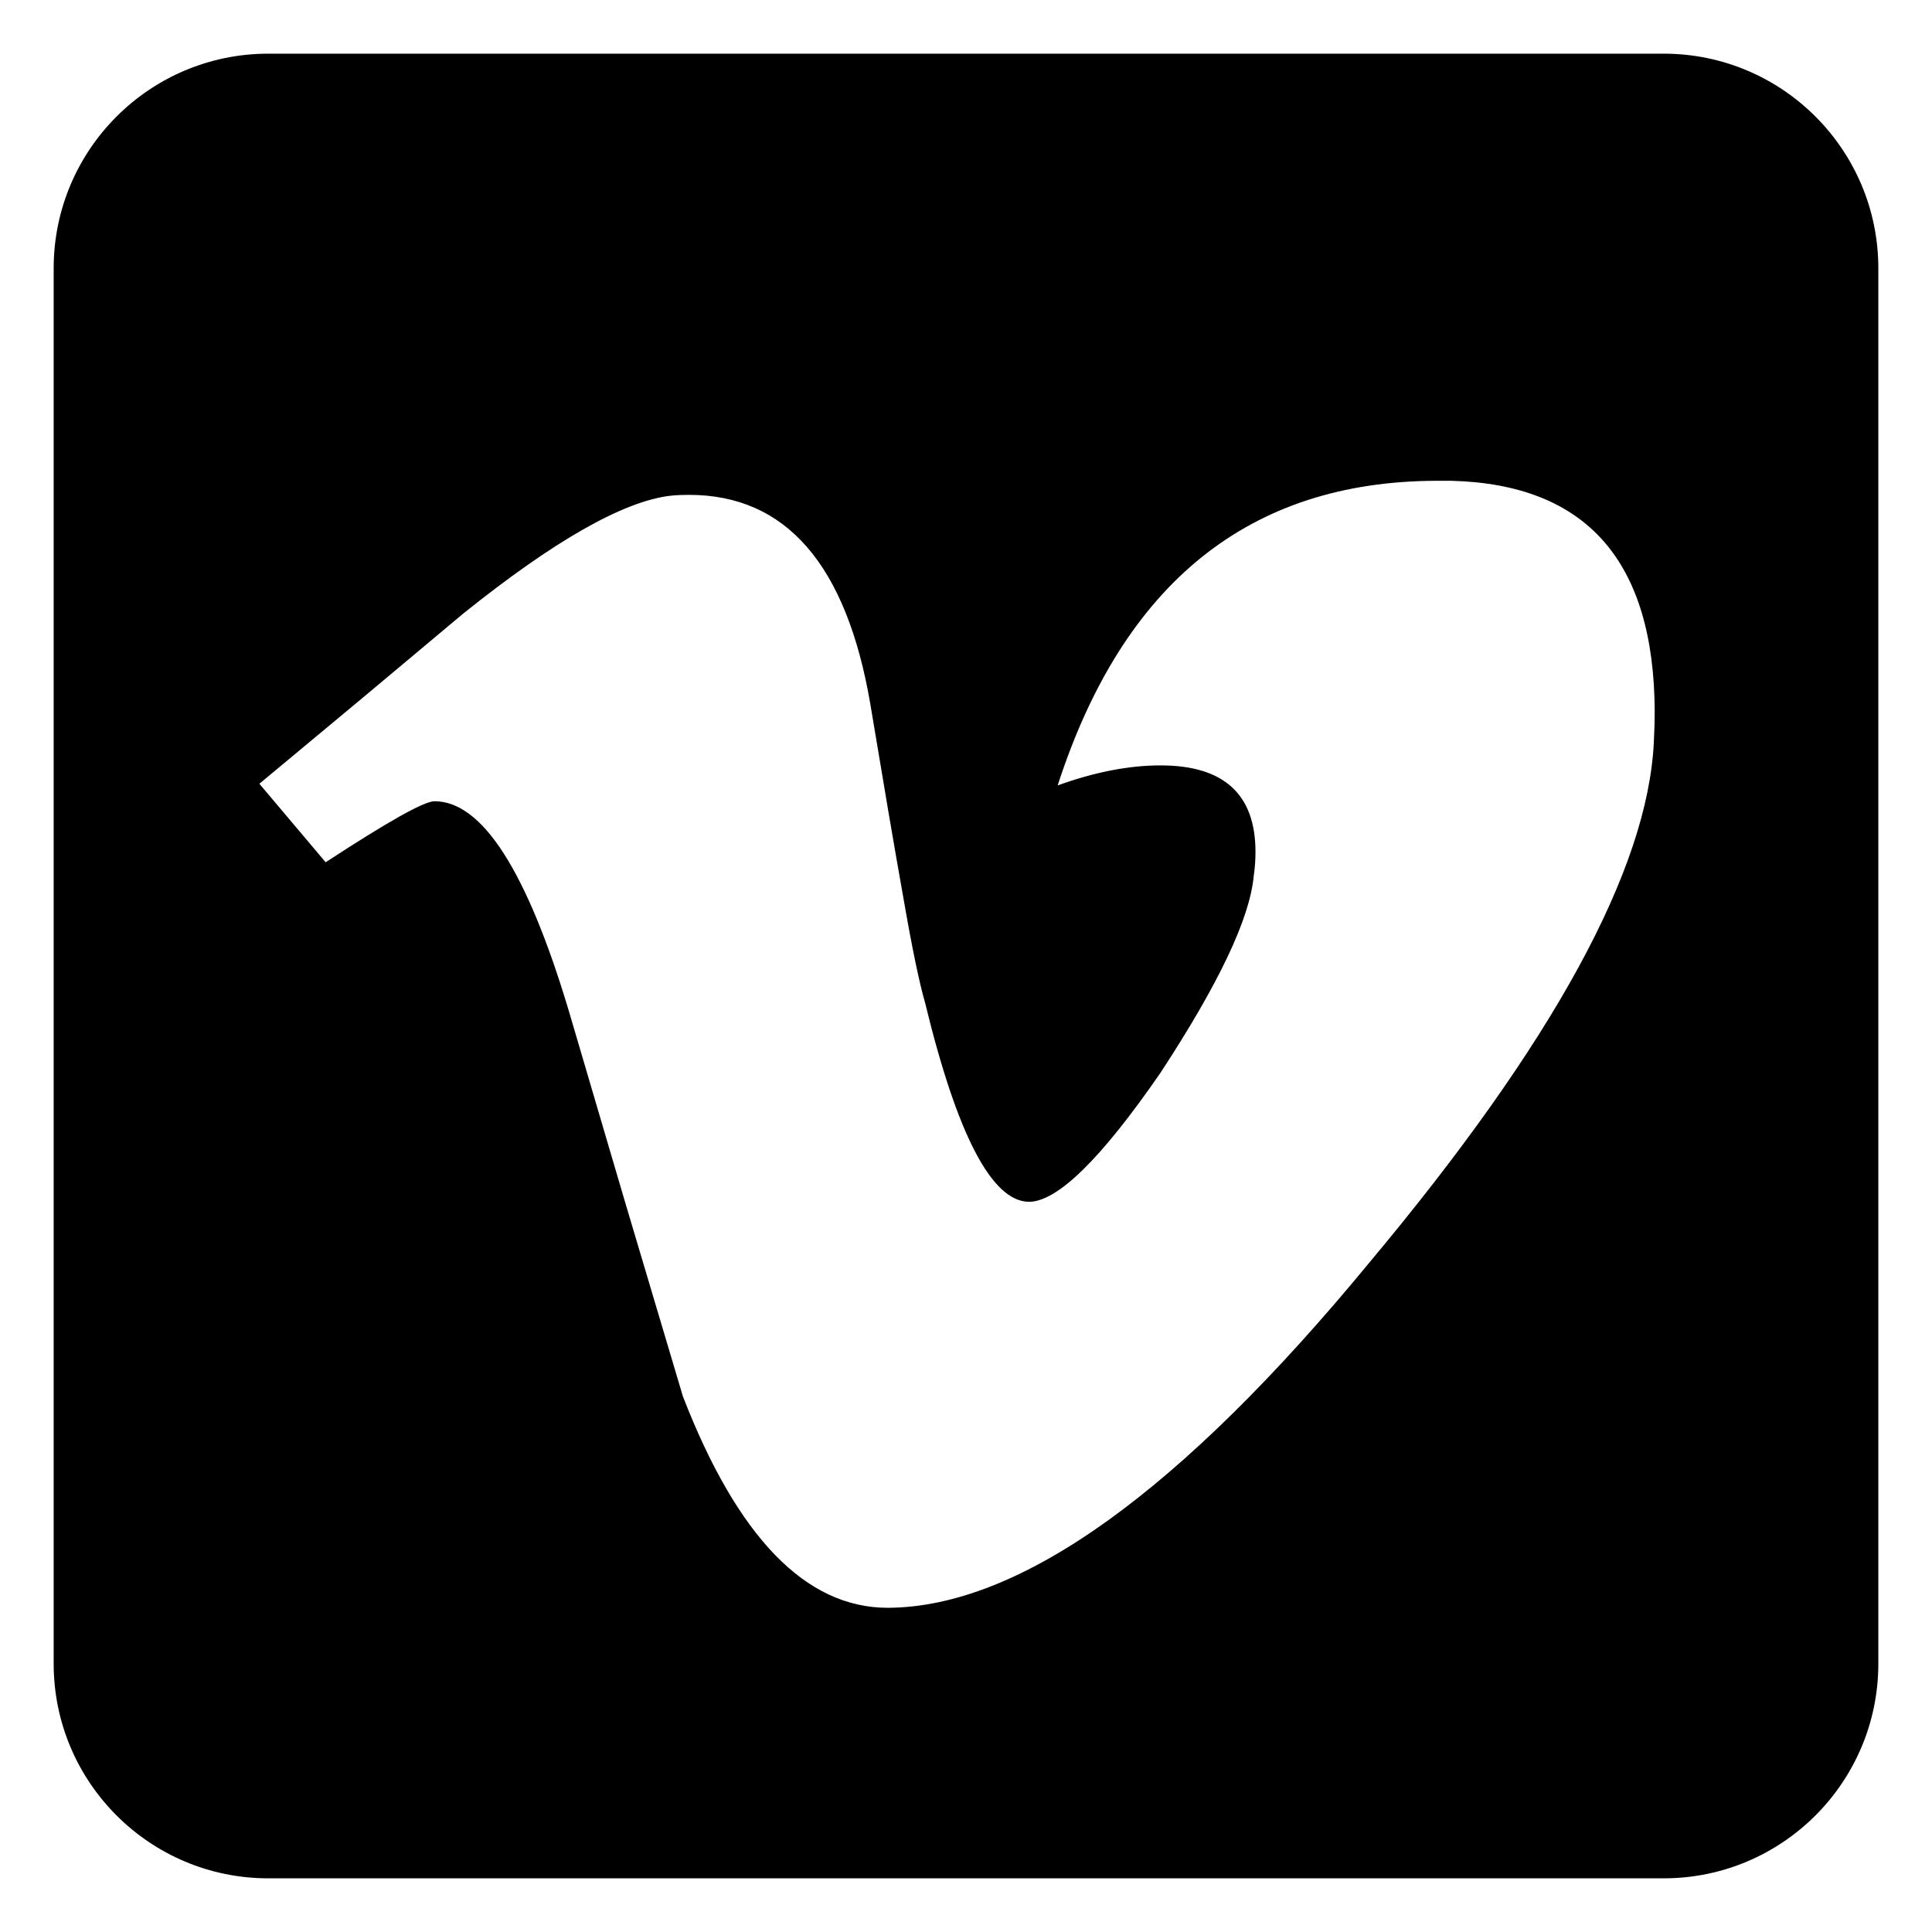 <?xml version="1.0" encoding="UTF-8"?>
<svg width="24px" height="24px" viewBox="0 0 36 36" version="1.1" xmlns="http://www.w3.org/2000/svg" xmlns:xlink="http://www.w3.org/1999/xlink">

    <title>vimeo</title>

    <g id="vimeo" stroke="none" stroke-width="1" fill="none" fill-rule="evenodd">
        <path d="M31,1 C33.209,1 35,2.791 35,5 L35,31 C35,33.209 33.209,35 31,35 L5,35 C2.791,35 1,33.209 1,31 L1,5 C1,2.791 2.791,1 5,1 L31,1 Z M27.047,8.959 L26.755,8.959 C23.28,8.971 20.931,10.861 19.708,14.635 C20.391,14.389 21.028,14.262 21.625,14.262 C22.803,14.262 23.394,14.798 23.394,15.873 C23.394,16.013 23.385,16.164 23.361,16.325 C23.287,17.12 22.705,18.34 21.625,19.988 C20.52,21.592 19.702,22.394 19.171,22.394 C18.479,22.384 17.835,21.147 17.238,18.686 C17.131,18.318 16.996,17.671 16.835,16.741 C16.669,15.814 16.465,14.608 16.218,13.124 C15.775,10.522 14.646,9.221 12.839,9.221 C12.719,9.221 12.602,9.225 12.485,9.238 C11.604,9.346 10.321,10.078 8.633,11.432 L8.633,11.432 L6.749,13.01 L4.833,14.604 L6.068,16.067 C7.227,15.31 7.901,14.93 8.096,14.93 C8.985,14.93 9.818,16.229 10.598,18.833 L10.598,18.833 L11.655,22.425 L12.726,26.023 C13.744,28.647 15.014,29.959 16.543,29.959 C19.001,29.948 21.995,27.803 25.523,23.518 C28.944,19.428 30.706,16.197 30.817,13.825 C30.827,13.628 30.833,13.437 30.833,13.254 C30.821,10.456 29.562,9.025 27.047,8.959 L27.047,8.959 Z" id="Combined-Shape" fill="#000"></path>
        <g id="5" transform="translate(4, 8)"></g>
    </g>
</svg>